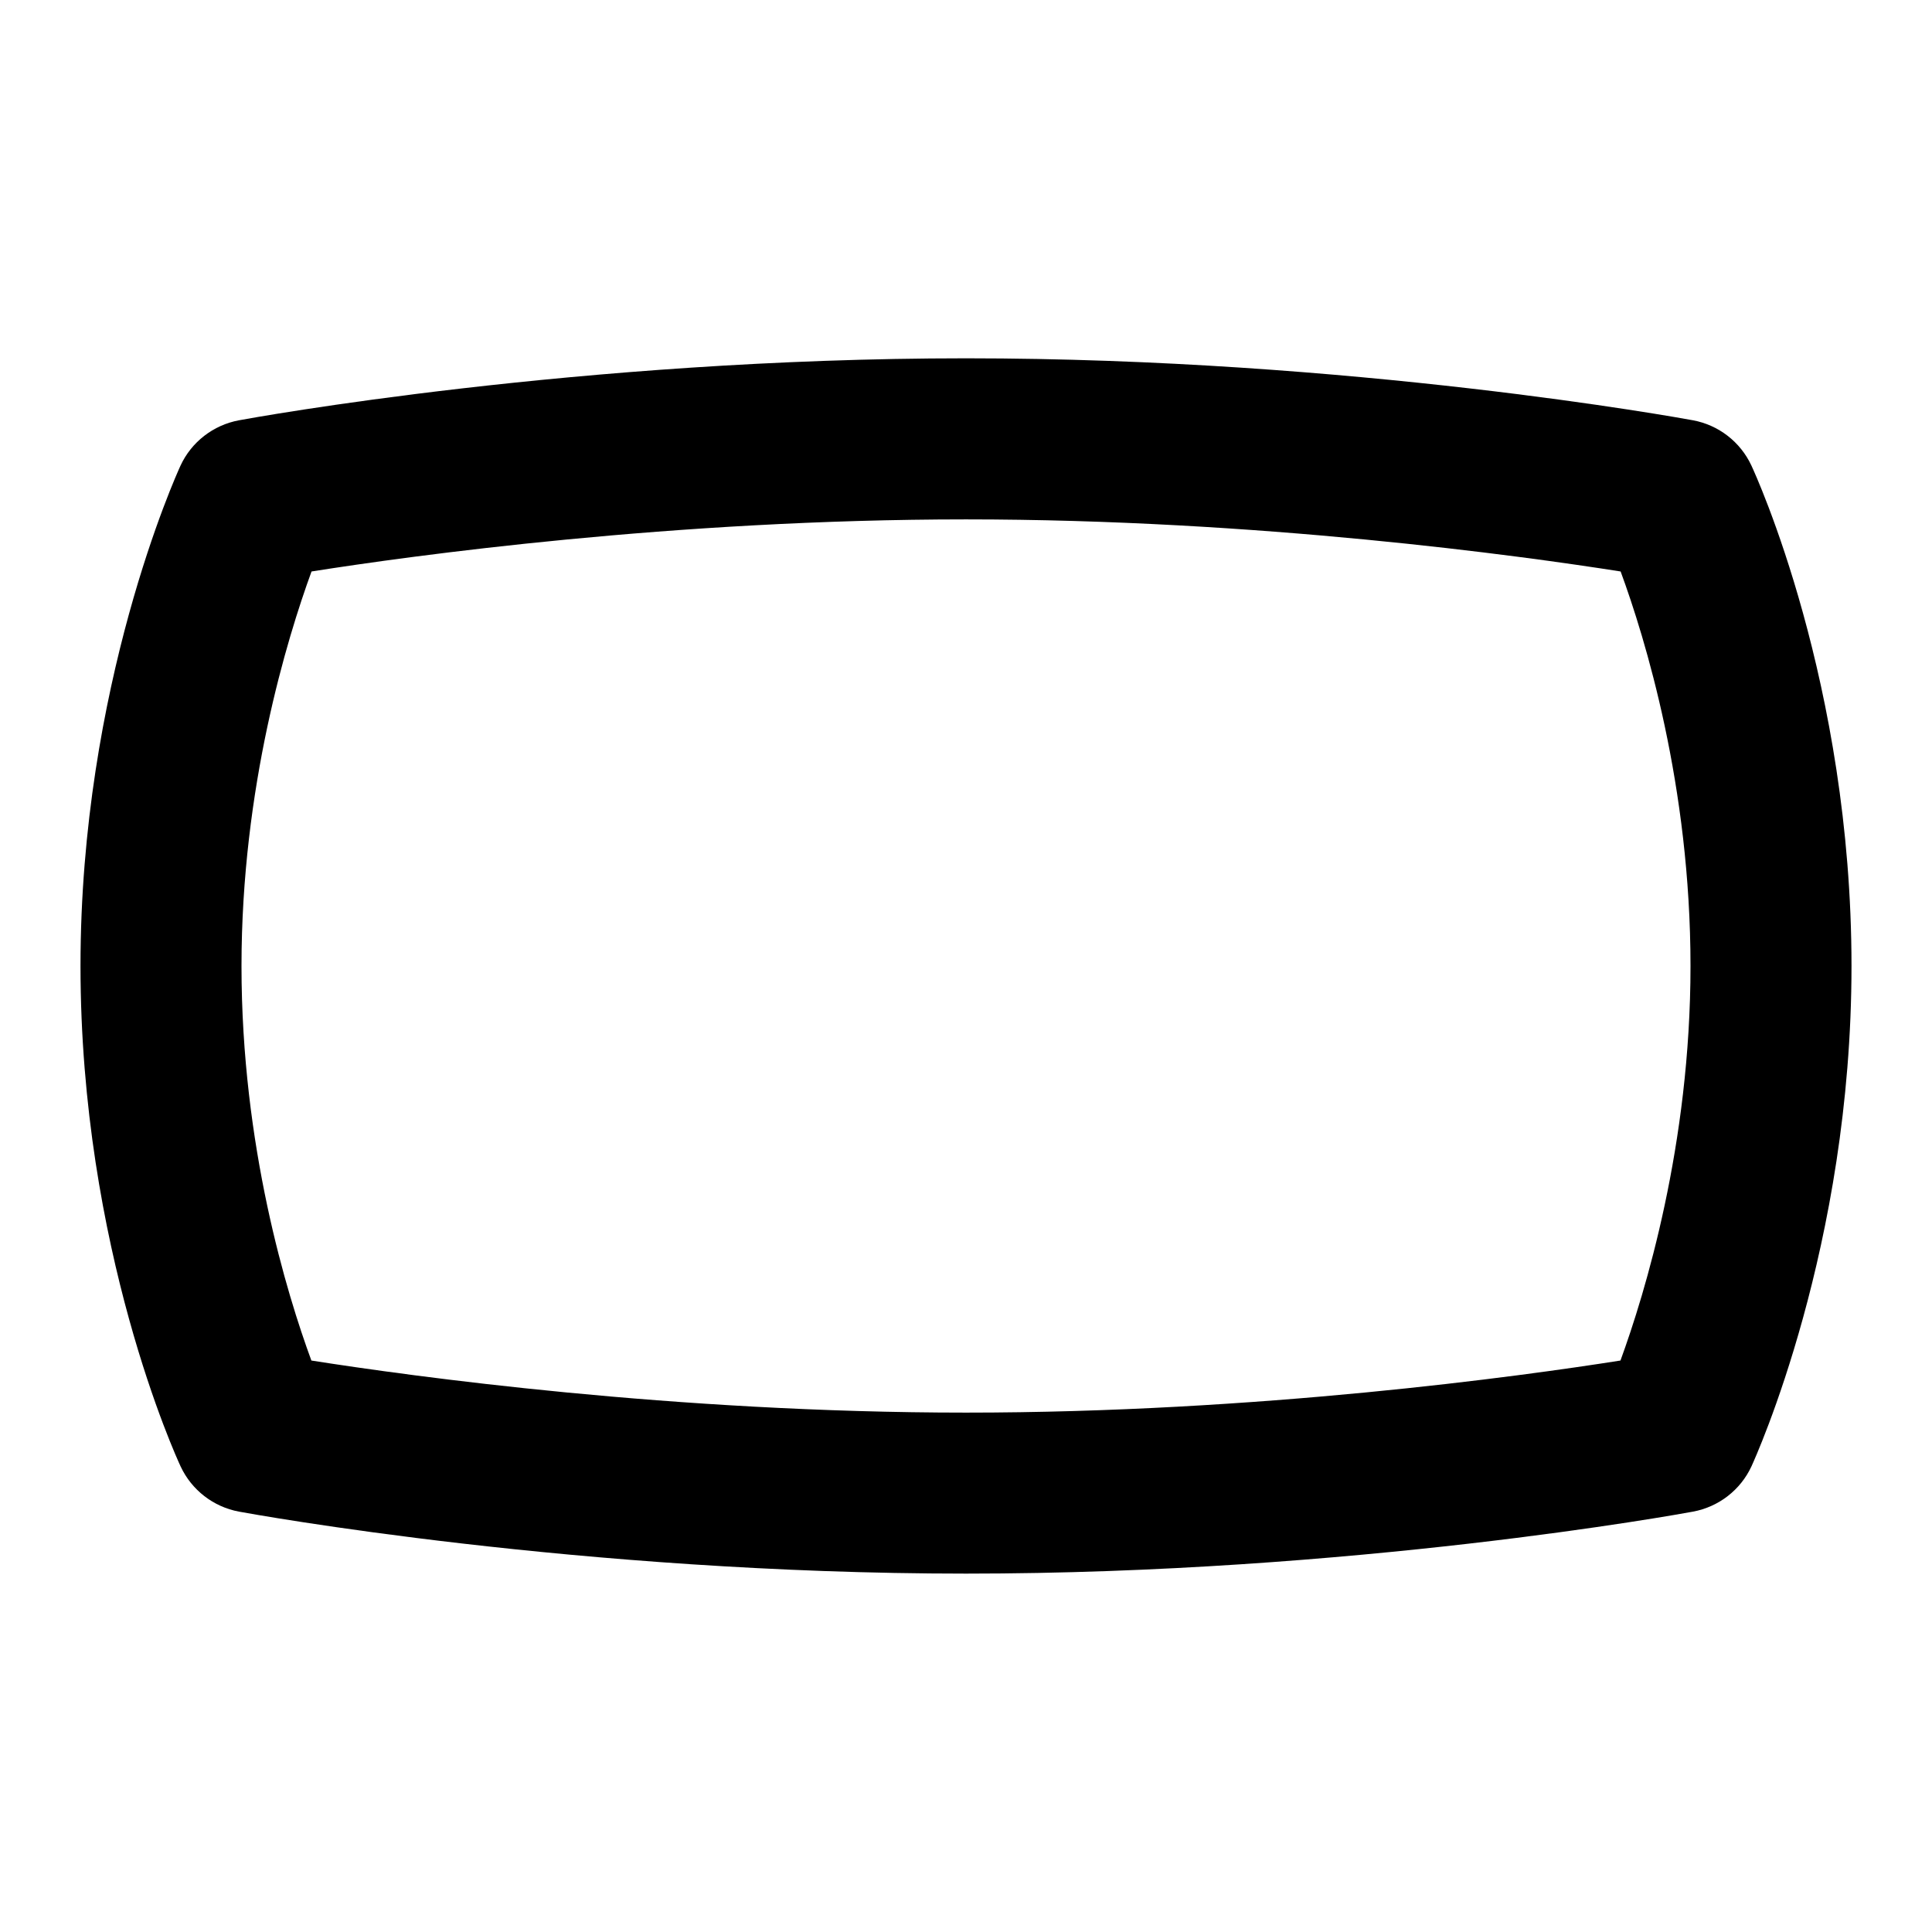 <?xml version="1.0" encoding="UTF-8"?>
<svg xmlns="http://www.w3.org/2000/svg" id="Layer_1" data-name="Layer 1" viewBox="0 0 24 24">
  <path d="M21.756,5.782c-.137-.293-.407-.502-.725-.561-.17-.031-4.229-.77-9.031-.77s-8.86,.738-9.031,.77c-.319,.059-.591,.269-.727,.564-.05,.11-1.242,2.732-1.242,6.214,0,3.512,1.193,6.109,1.244,6.218,.137,.293,.407,.502,.725,.561,.17,.031,4.229,.77,9.031,.77s8.86-.738,9.031-.77c.319-.059,.591-.269,.727-.564,.05-.11,1.242-2.732,1.242-6.214,0-3.512-1.193-6.109-1.244-6.218Zm-1.626,11.119c-1.248,.197-4.505,.647-8.13,.647s-6.886-.451-8.132-.647c-.304-.827-.868-2.664-.868-4.901,0-2.221,.566-4.068,.87-4.901,1.248-.197,4.505-.647,8.13-.647s6.886,.451,8.132,.647c.304,.827,.868,2.664,.868,4.901,0,2.221-.566,4.068-.87,4.901Z"/>
</svg>
